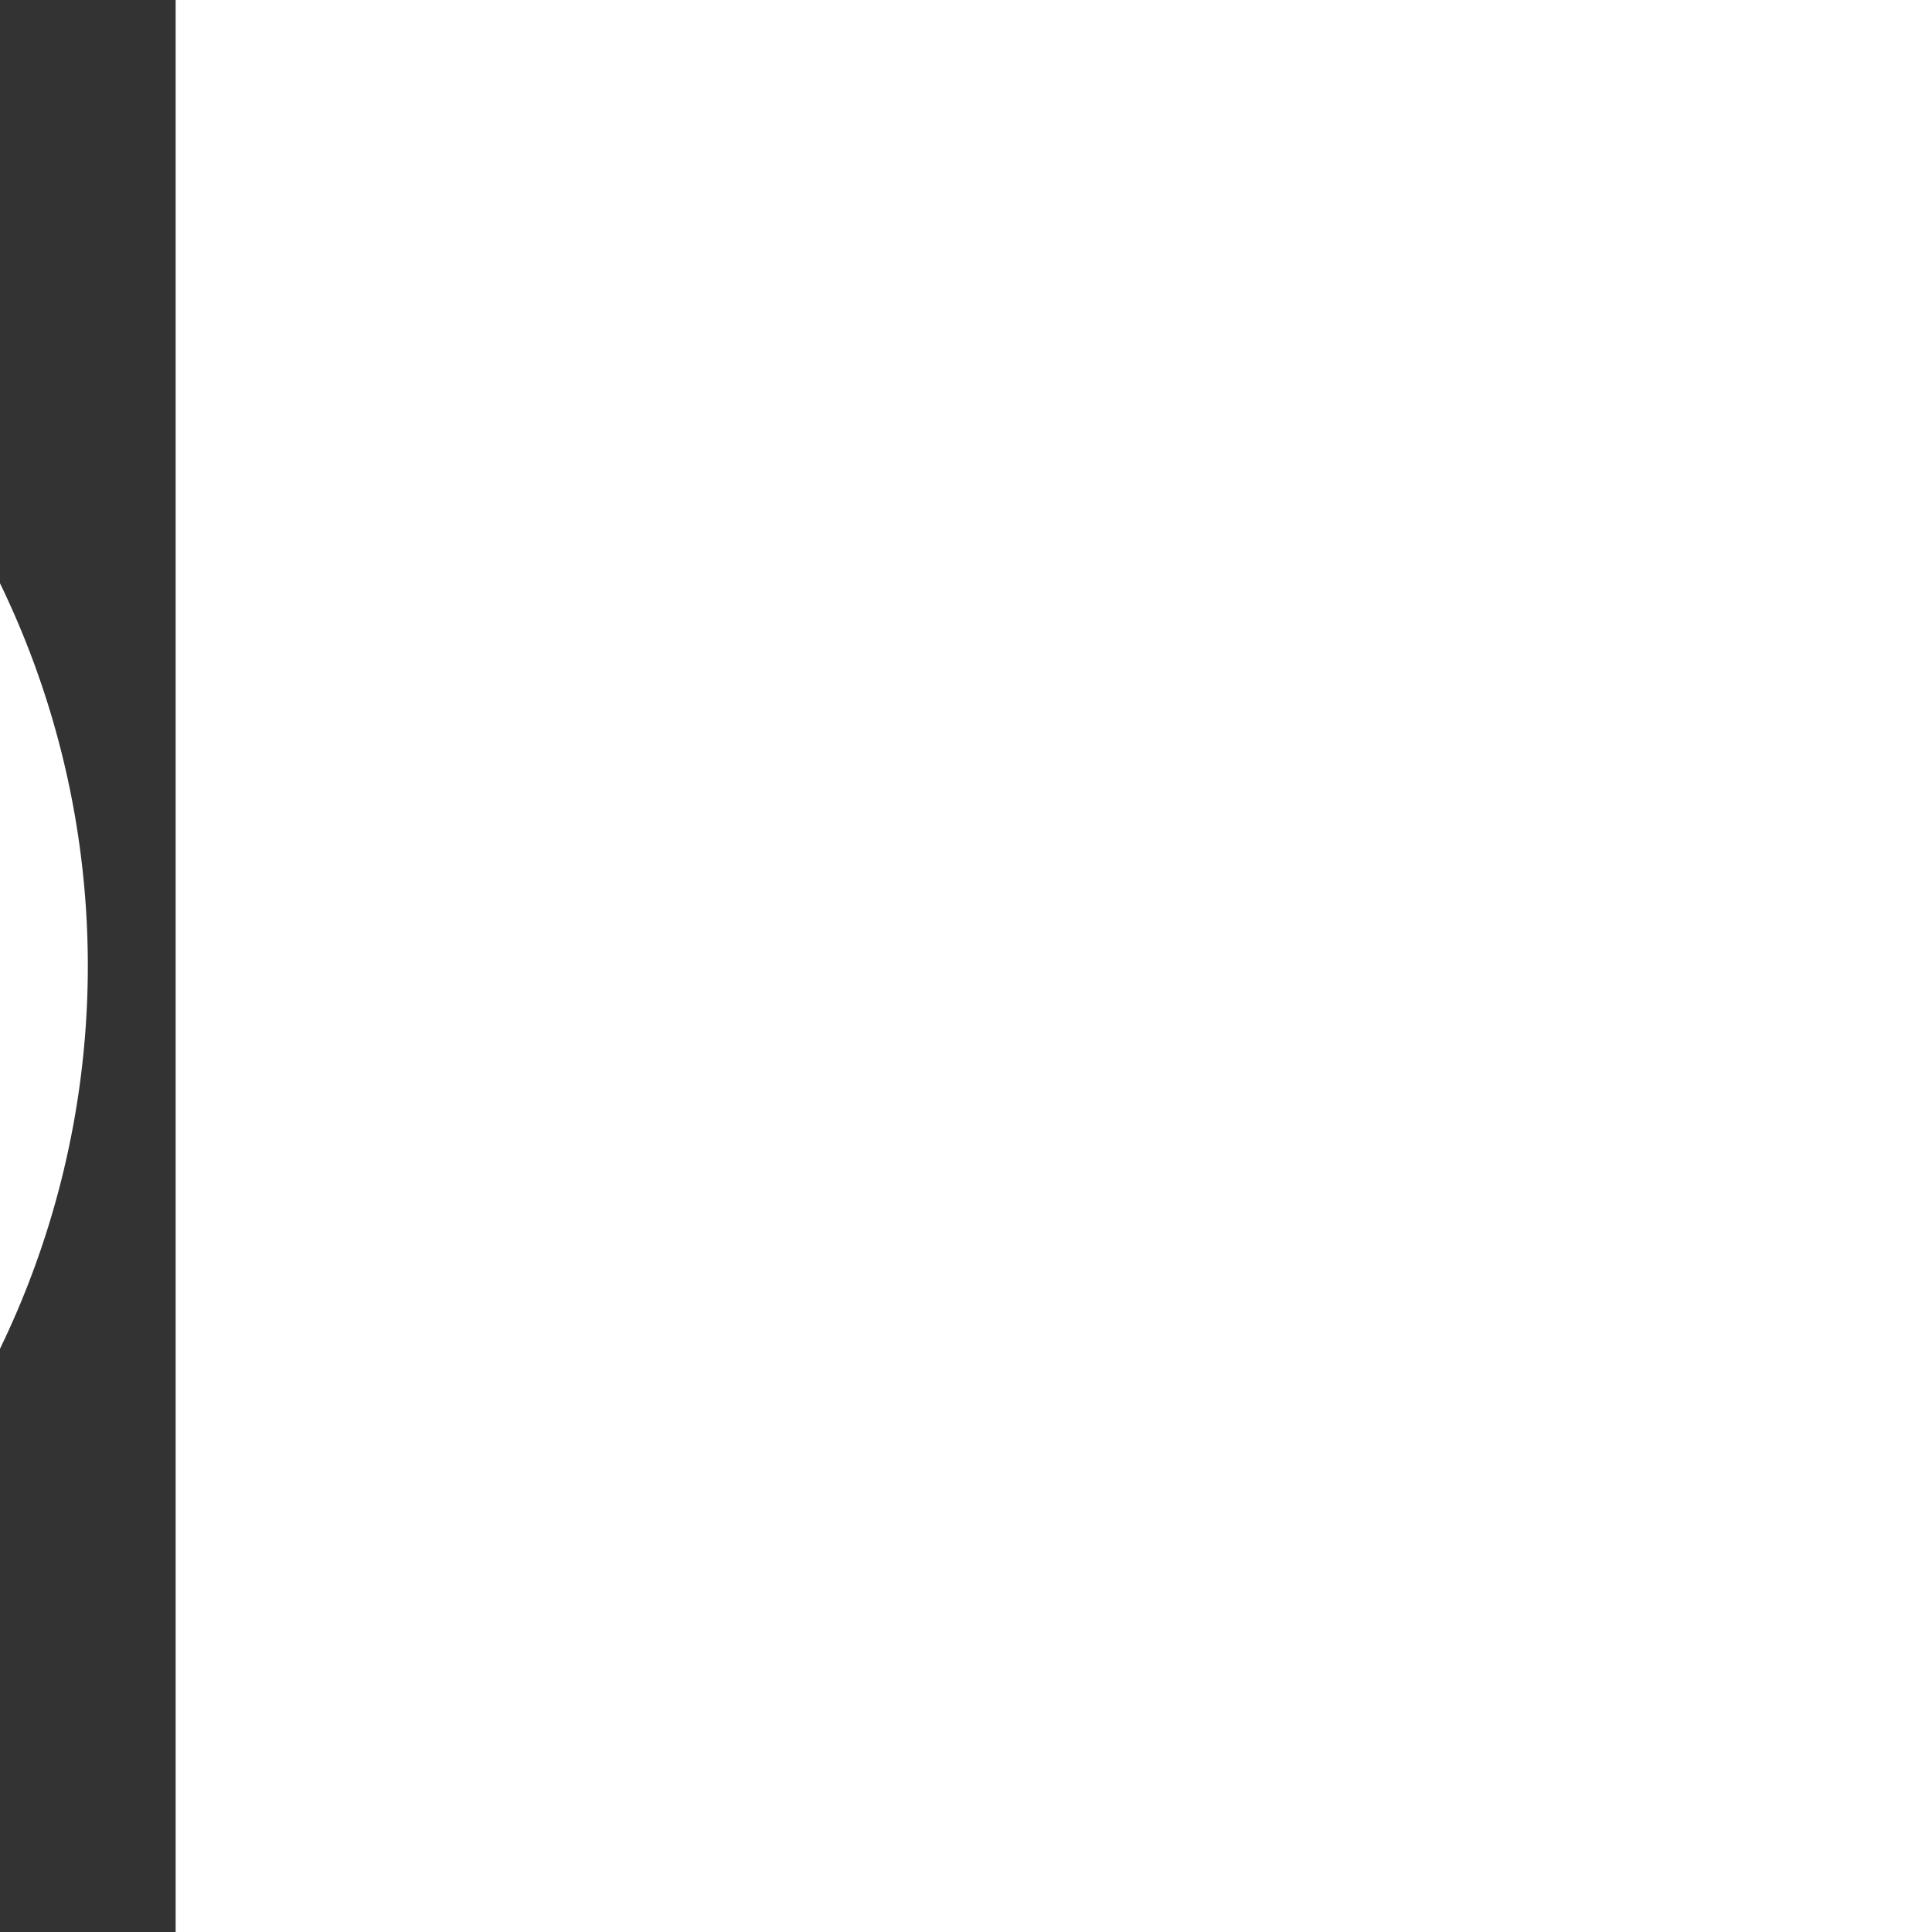 <!DOCTYPE svg PUBLIC "-//W3C//DTD SVG 1.1//EN" "http://www.w3.org/Graphics/SVG/1.1/DTD/svg11.dtd">
<!-- Uploaded to: SVG Repo, www.svgrepo.com, Transformed by: SVG Repo Mixer Tools -->
<svg fill="#ffffff" width="256px" height="256px" viewBox="-1.2 -1.2 26.40 26.40" role="img" xmlns="http://www.w3.org/2000/svg" stroke="#ffffff" stroke-width="0" transform="rotate(0)matrix(-1, 0, 0, 1, 0, 0)">
<rect x="-1.2" y="-1.2" width="26.40" height="26.40" fill="#333333" stroke="none"/>
<g id="SVGRepo_bgCarrier" stroke-width="0"/>
<g id="SVGRepo_tracerCarrier" stroke-linecap="round" stroke-linejoin="round" stroke="#d7dcfe" stroke-width="0.048"/>
<g id="SVGRepo_iconCarrier">
<title>Harbor icon</title>
<path d="M12.057.002C7.455-.021 3.245 2.591 1.222 6.725-.802 10.858-.282 15.785 2.559 19.406c2.841 3.621 7.503 5.297 11.999 4.315 4.496-.982 8.035-4.45 9.107-8.925.006-.025.013-.049.019-.075.209-.893.315-1.807.316-2.724 0-.032-.002-.063-.002-.095-.001-.137-.009-.273-.015-.409-.019-.267.04.265 0 0 .04.265-.019-.267 0 0v-0a11.932 11.932 0 00-.204-1.766c-.033-.173-.067-.346-.108-.516a11.91 11.91 0 00-.955-2.602c-.008-.015-.014-.031-.022-.046a12.038 12.038 0 00-1.28-1.99c-.069-.088-.136-.178-.208-.264a12.1 12.1 0 00-2.053-1.942 12.406 12.406 0 00-.331-.236 11.998 11.998 0 00-6.764-2.129zm.214 2.211a9.782 9.782 0 014.993 1.538l-5.683 5.91 7.825-4.05a9.849 9.849 0 011.154 1.647c.007.012.012.024.019.036l-8.845 2.842 9.799-.334a9.729 9.729 0 01.225 1.53l-10.178-.73 9.985 3.464c-.98 4.5-4.96 7.712-9.566 7.718-.089 0-.178-.004-.267-.007l-.103-1.255-4.739-2.088-.16 1.806c.198.123-.207-.109 0 0-.207-.109.198.123 0 0a9.787 9.787 0 01-4.521-8.244c-.004-5.514 4.548-9.942 10.06-9.785zM9.143 5.905a.201.201 0 00-.194.2v.147L6.82 8.336v.652h.383v2.27H6.82v1.113h.609l-.141 1.59 3.948 1.74-.272-3.329h.517v-1.113h-.383v-2.27h.383v-.652L9.351 6.252v-.147a.201.201 0 00-.207-.2zM7.82 8.988h2.661v2.27h-.631v-.97c0-.932-1.398-.932-1.398 0v.97h-.631zm-.581 5.528l-.067.751 4.179 1.841-.066-.809zm-.116 1.306l-.066.751 4.409 1.943-.066-.809zm-.115 1.306l-.067.75 4.64 2.045-.066-.809Z"/>
</g>
</svg>